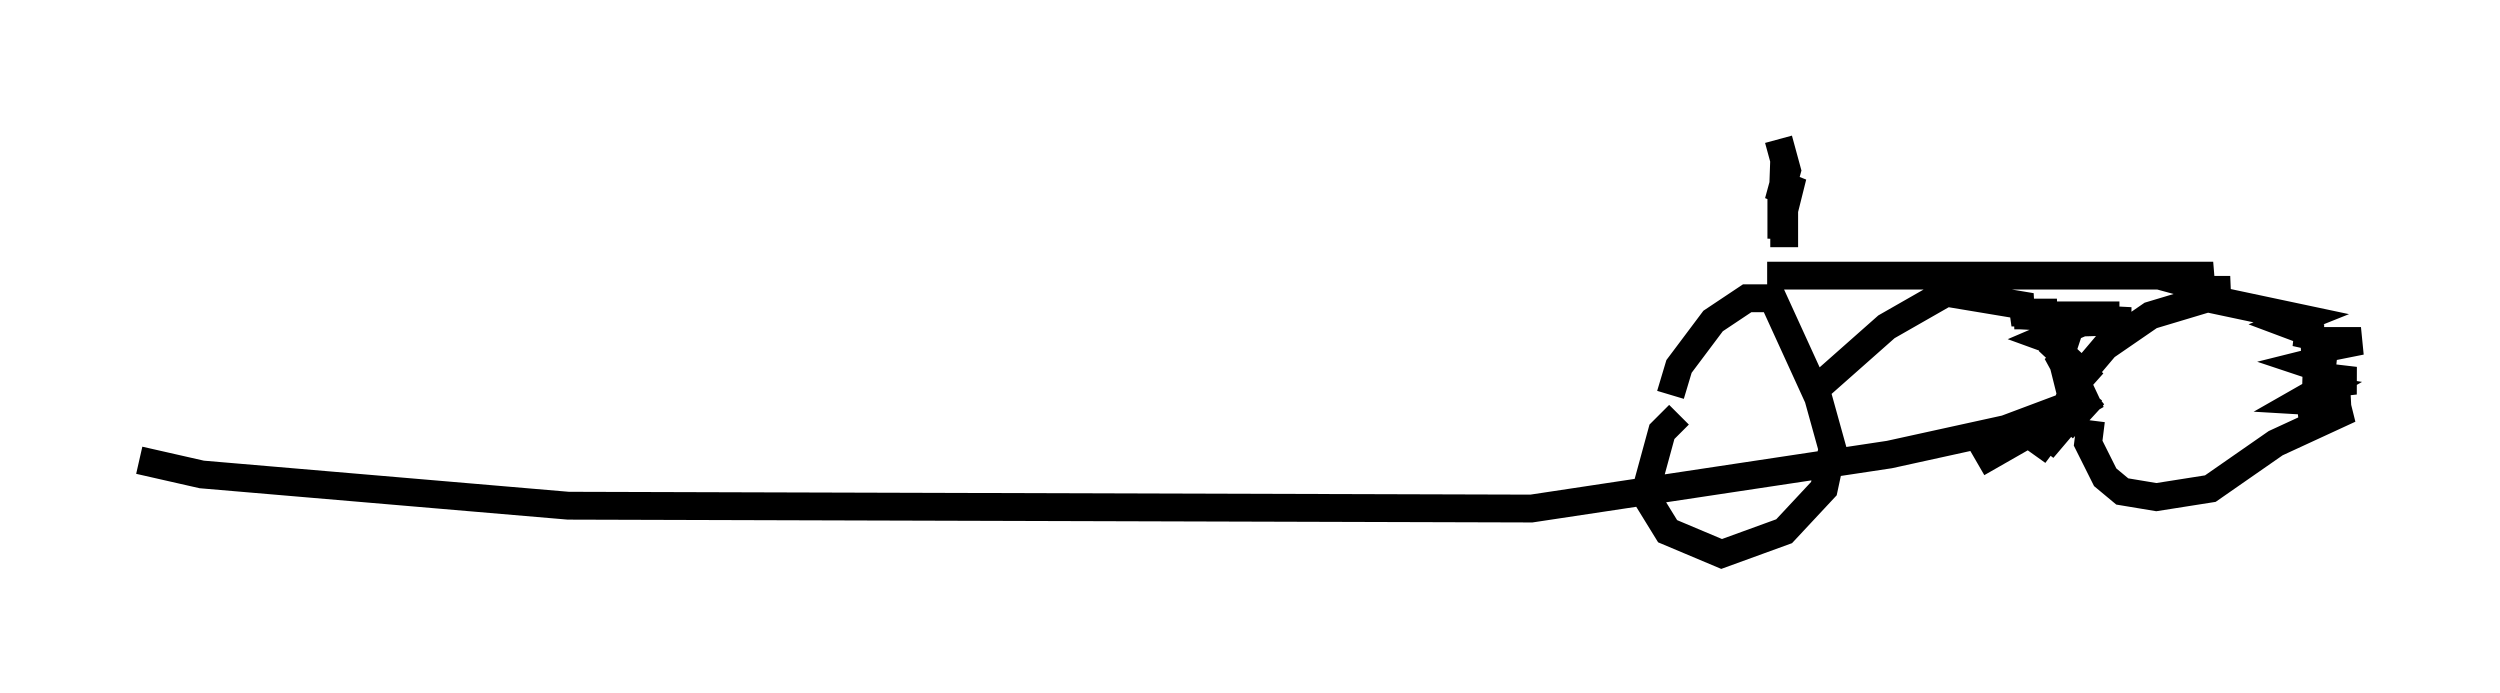<?xml version="1.0" encoding="utf-8" ?>
<svg baseProfile="full" height="24.904" version="1.1" width="89.83" xmlns="http://www.w3.org/2000/svg" xmlns:ev="http://www.w3.org/2001/xml-events" xmlns:xlink="http://www.w3.org/1999/xlink"><defs /><rect fill="white" height="24.904" width="89.83" x="0" y="0" /><path d="M61.759, 14.392 m-1.429, 0.51 l-0.613, 0.613 -0.613, 2.246 l0.817, 1.327 1.94, 0.817 l2.246, -0.817 1.429, -1.531 l0.306, -1.429 -0.51, -1.838 l-1.633, -3.573 -0.919, 0.0 l-1.225, 0.817 -1.225, 1.633 l-0.306, 1.021 m15.109, 0.919 l-0.102, 0.817 0.613, 1.225 l0.613, 0.51 1.225, 0.204 l1.94, -0.306 2.348, -1.633 l2.654, -1.225 -1.838, 0.102 l1.838, -0.306 -1.735, -0.102 l0.715, -0.408 -0.613, -0.102 l1.838, -0.204 -1.735, -0.204 l0.919, -0.102 -0.919, -0.306 l0.817, -0.204 -0.919, -0.204 l2.042, -0.408 -2.144, 0.0 l0.715, -0.102 -0.919, -0.204 l0.51, 0.0 -0.817, -0.306 l0.51, -0.204 -3.369, -0.715 l-2.042, 0.613 -1.633, 1.123 l-1.123, 1.327 -0.204, 0.817 l0.306, 0.817 m-11.127, -5.513 l16.027, 0.0 -1.225, 0.204 l1.021, -0.102 -0.613, 0.204 l1.123, 0.306 -0.919, -0.102 l1.225, 0.0 -1.225, 0.102 m-14.802, -1.633 l0.0, -3.165 -0.102, 2.858 l0.0, -1.735 0.0, 1.123 l0.408, -1.633 -0.51, 0.919 l0.306, -1.123 -0.306, -1.123 m1.225, 9.086 l2.654, -2.348 2.144, -1.225 l3.063, 0.51 -0.715, 0.204 l1.633, 0.0 -1.531, 0.102 l3.777, 0.0 -3.573, 0.0 l3.981, 0.204 -3.471, 0.102 l1.123, 0.204 -0.715, 0.306 l1.123, 0.408 -1.021, -0.306 l1.633, 1.531 -1.327, -1.123 l0.613, 1.123 -0.408, -0.817 l0.408, 1.633 -0.102, -1.225 l0.102, 1.633 0.102, -1.429 l-0.51, 1.429 0.715, -1.225 l-1.735, 2.552 1.838, -2.45 l-1.531, 2.246 1.735, -2.042 l-1.021, 1.327 1.123, -1.225 l-4.185, 2.45 4.288, -2.45 l-3.267, 1.225 -4.185, 0.919 l-12.863, 1.94 -34.607, -0.102 l-13.169, -1.123 -2.246, -0.51 " fill="none" stroke="black" stroke-width="1" /></svg>